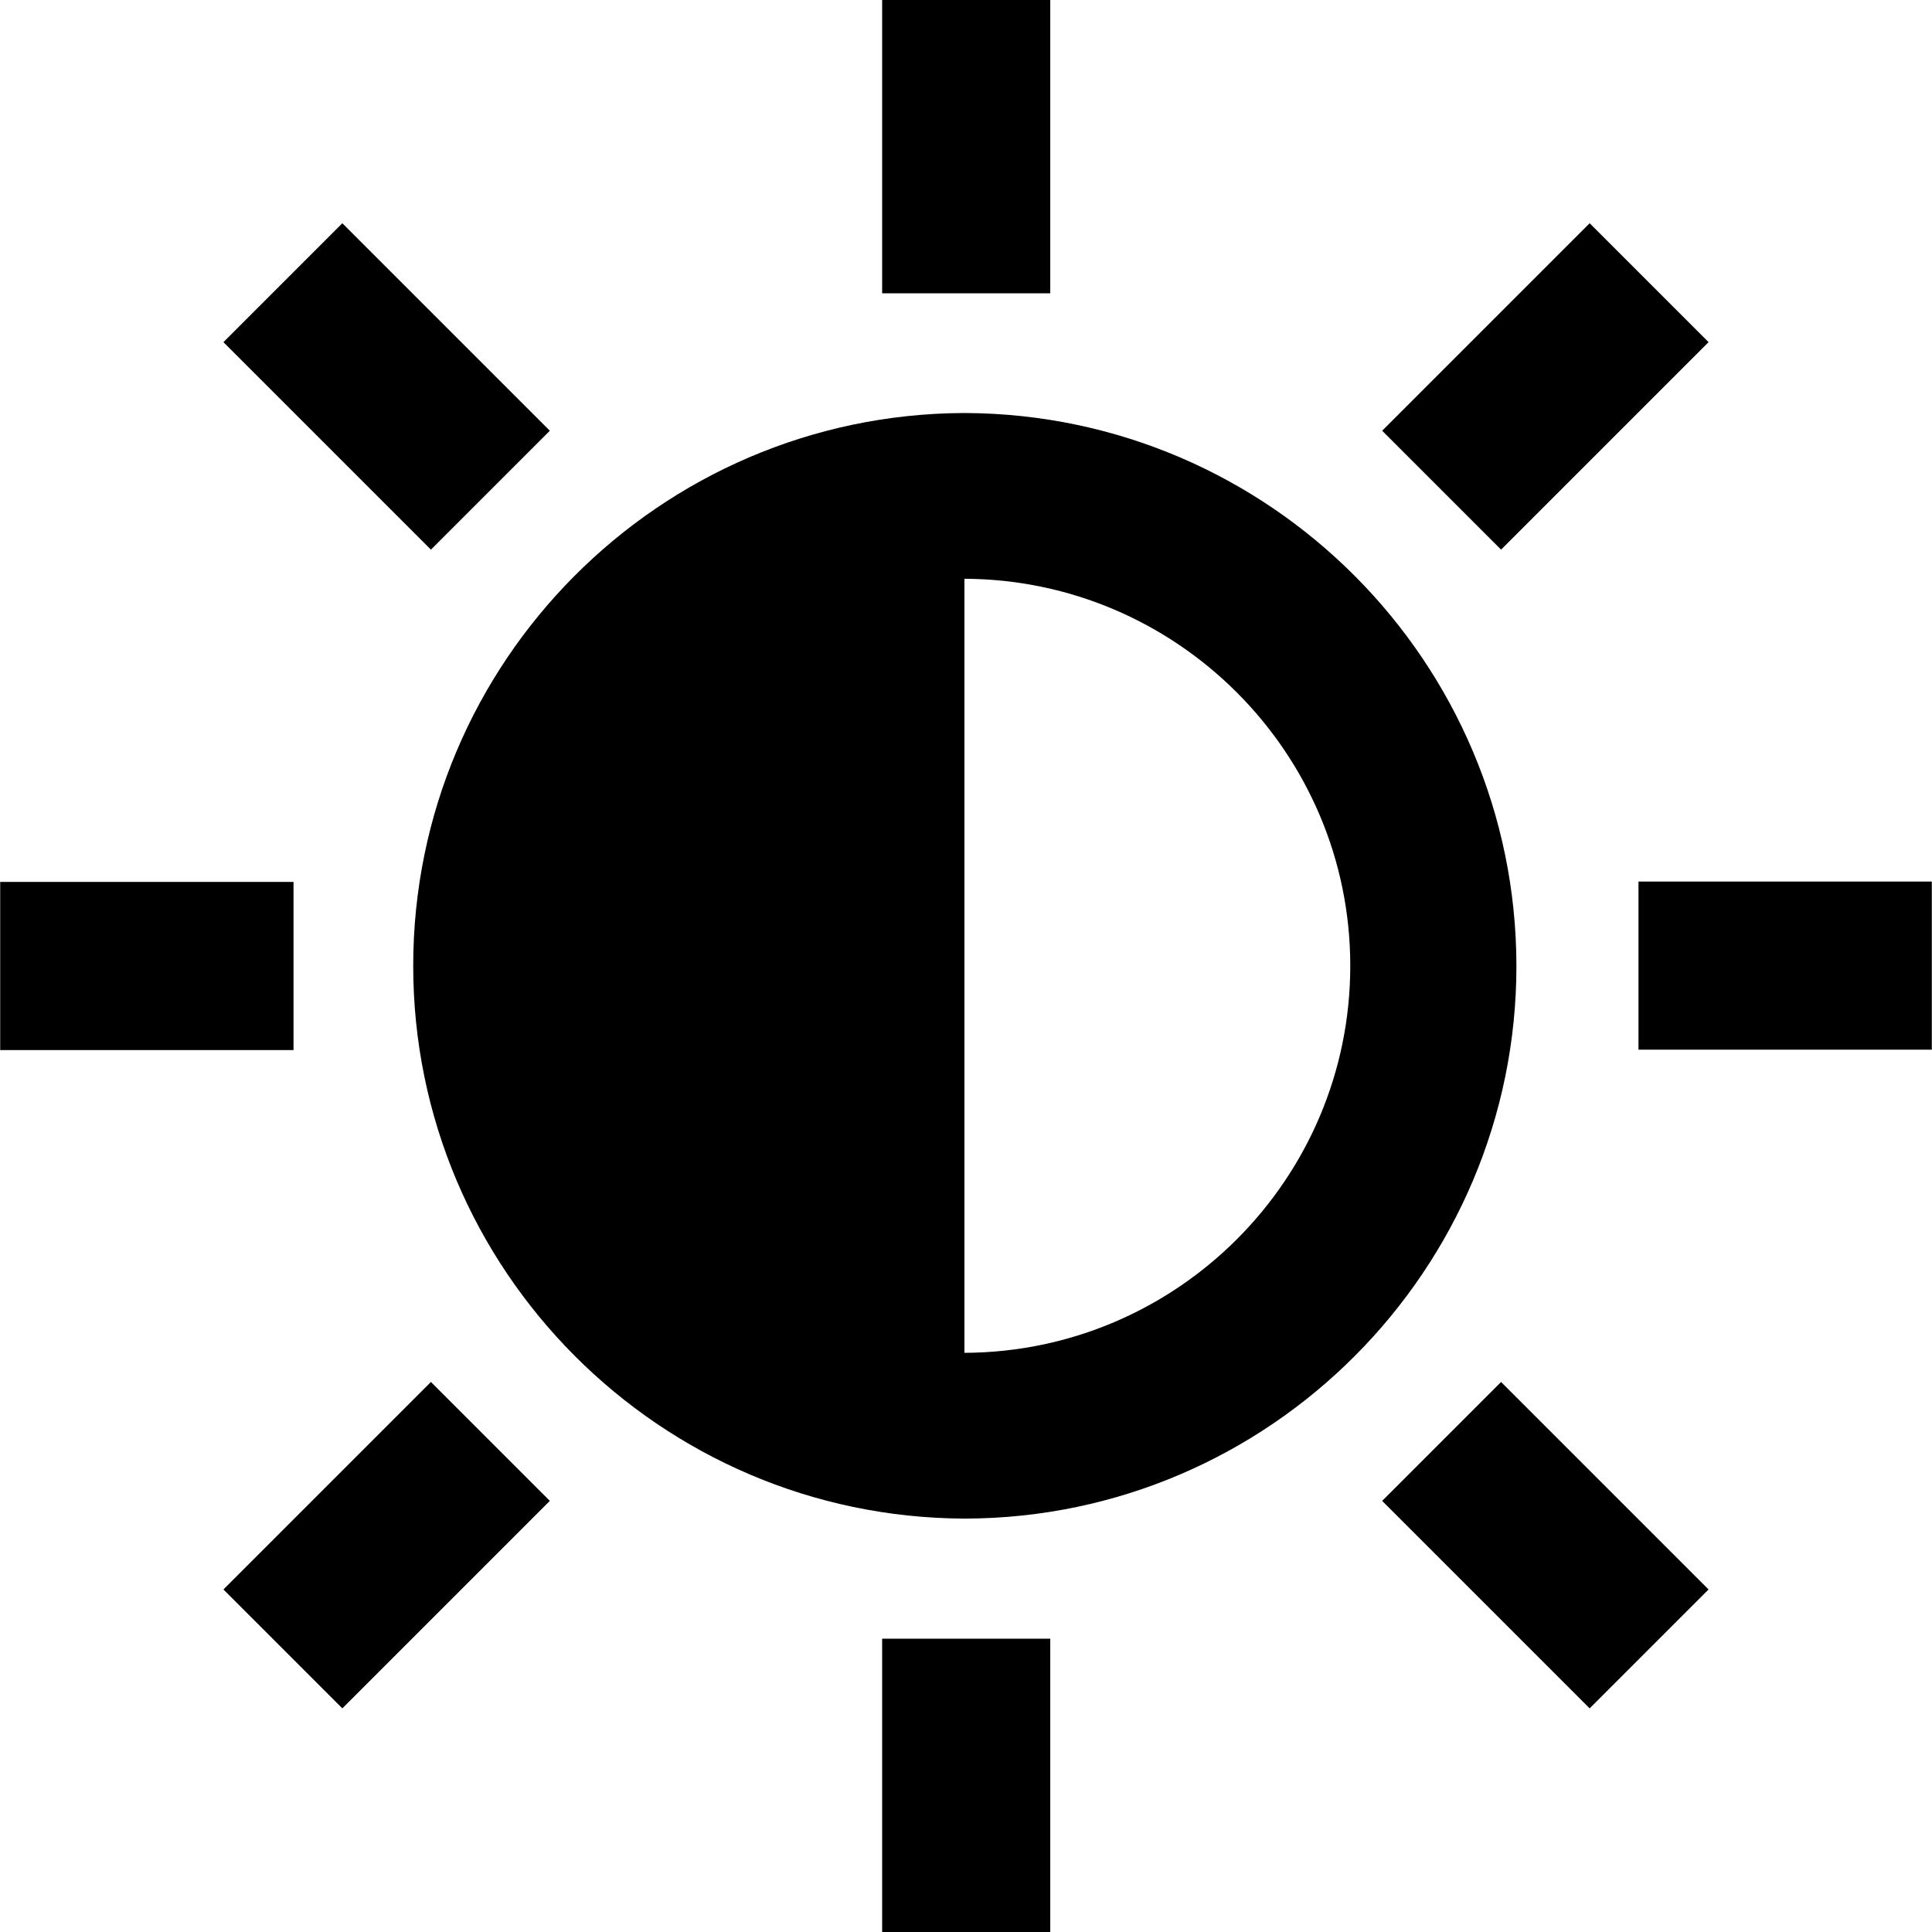 <?xml version="1.0" encoding="iso-8859-1"?>
<!-- Generator: Adobe Illustrator 19.0.0, SVG Export Plug-In . SVG Version: 6.00 Build 0)  -->
<svg version="1.1" id="Capa_1" xmlns="http://www.w3.org/2000/svg" xmlns:xlink="http://www.w3.org/1999/xlink" x="0px" y="0px"
	 viewBox="0 0 490.7 490.7" style="enable-background:new 0 0 490.7 490.7;" xml:space="preserve">
<g>
	<path d="M245.25,104.9L245.25,104.9c-0.1,0-0.2,0-0.3,0s-0.2,0-0.3,0l0,0c-77.1,0.4-139.7,63.2-139.7,140.4s62.6,140,139.8,140.4
		l0,0c0.1,0,0.2,0,0.3,0s0.2,0,0.3,0l0,0c77.1-0.3,139.8-63.2,139.8-140.4C385.05,168.1,322.45,105.3,245.25,104.9z M244.95,343.6
		V147c54,0.2,98,44.2,98,98.3S299.05,343.4,244.95,343.6z M224.05,0h42.7v74.5h-42.7V0z M224.05,416.2h42.7v74.5h-42.7V416.2z
		 M0.05,224h74.5v42.7H0.05V224z M490.65,266.6h-74.5v-42.7h74.5V266.6z M109.45,139.6l-52.7-52.7l30.2-30.2l52.7,52.7L109.45,139.6
		z M381.25,351l52.7,52.7l-30.2,30.2l-52.7-52.7L381.25,351z M139.65,381.2l-52.7,52.7l-30.2-30.2l52.7-52.7L139.65,381.2z
		 M381.25,139.6l-30.2-30.2l52.7-52.7l30.2,30.2L381.25,139.6z"/>
</g>
<g>
</g>
<g>
</g>
<g>
</g>
<g>
</g>
<g>
</g>
<g>
</g>
<g>
</g>
<g>
</g>
<g>
</g>
<g>
</g>
<g>
</g>
<g>
</g>
<g>
</g>
<g>
</g>
<g>
</g>
</svg>
